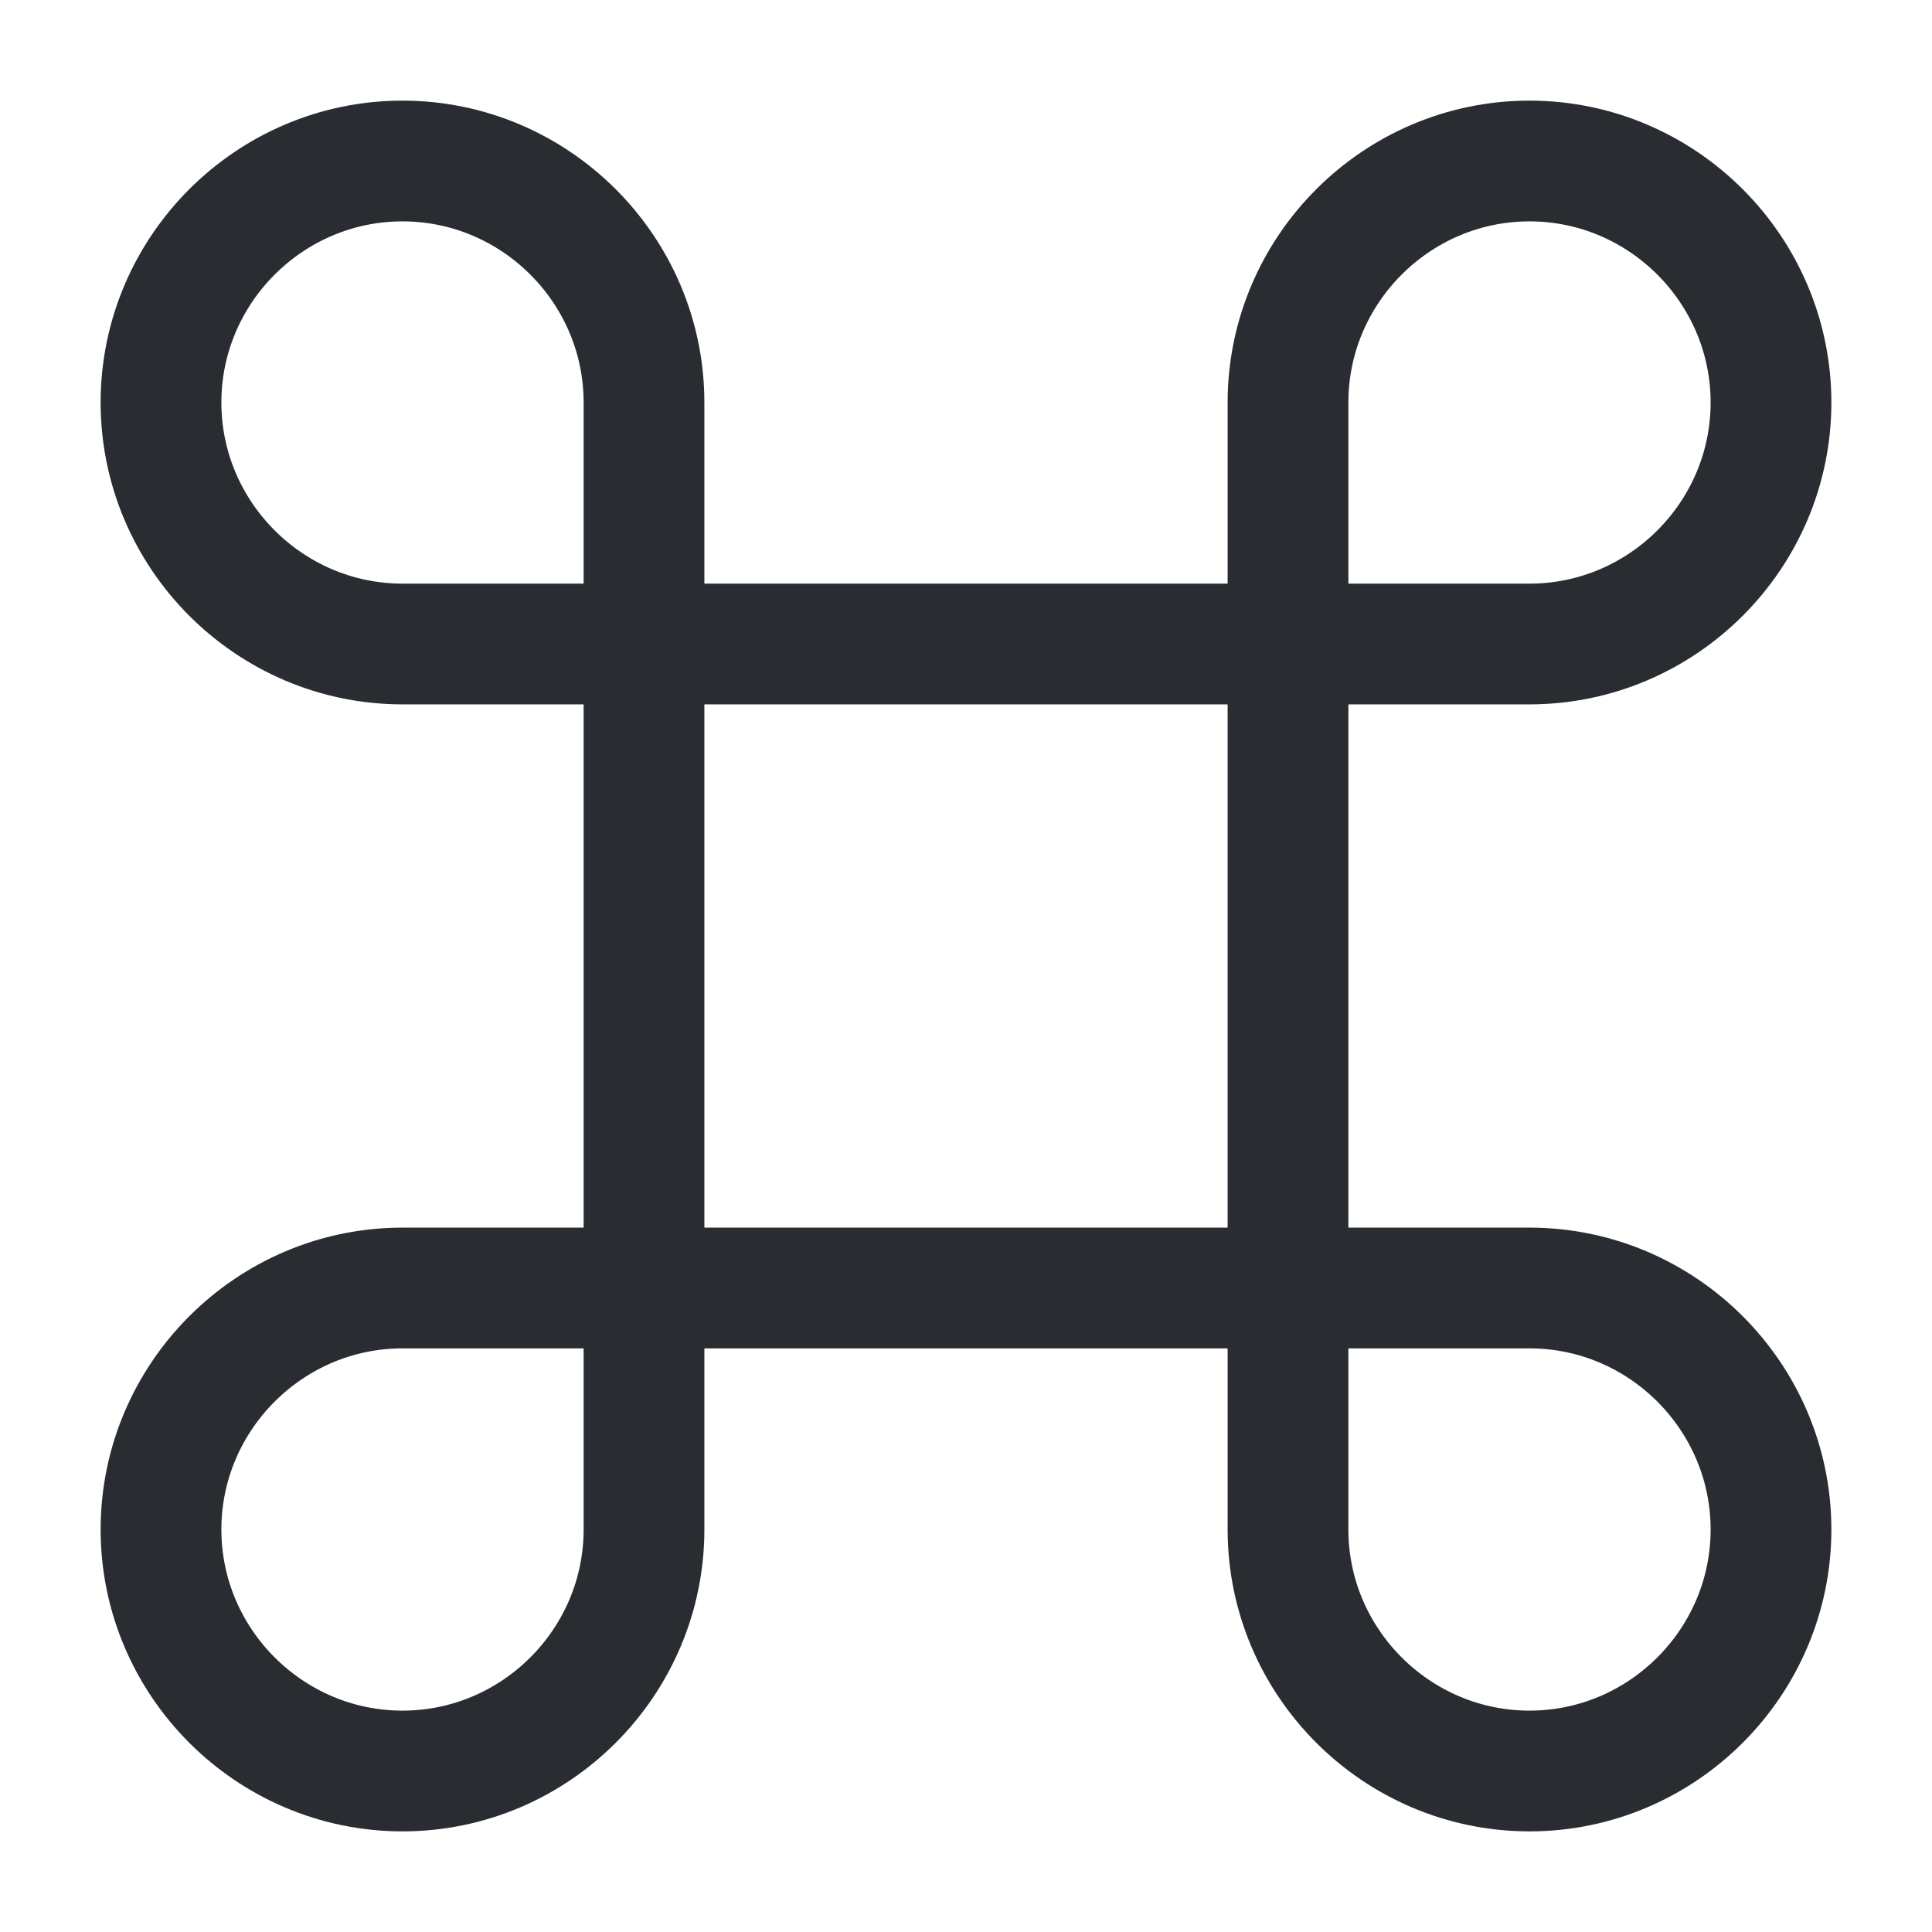 <svg width="24" height="24" fill="none" xmlns="http://www.w3.org/2000/svg"><path d="M16 8H8v8h8V8ZM5 22c1.65 0 3-1.35 3-3v-3H5c-1.65 0-3 1.35-3 3s1.35 3 3 3ZM5 8h3V5c0-1.65-1.35-3-3-3S2 3.35 2 5s1.35 3 3 3ZM16 8h3c1.65 0 3-1.35 3-3s-1.35-3-3-3-3 1.35-3 3v3ZM19 22c1.65 0 3-1.35 3-3s-1.35-3-3-3h-3v3c0 1.65 1.35 3 3 3Z" stroke="#292D32" stroke-width="1.5" stroke-linecap="round" stroke-linejoin="round"/></svg>